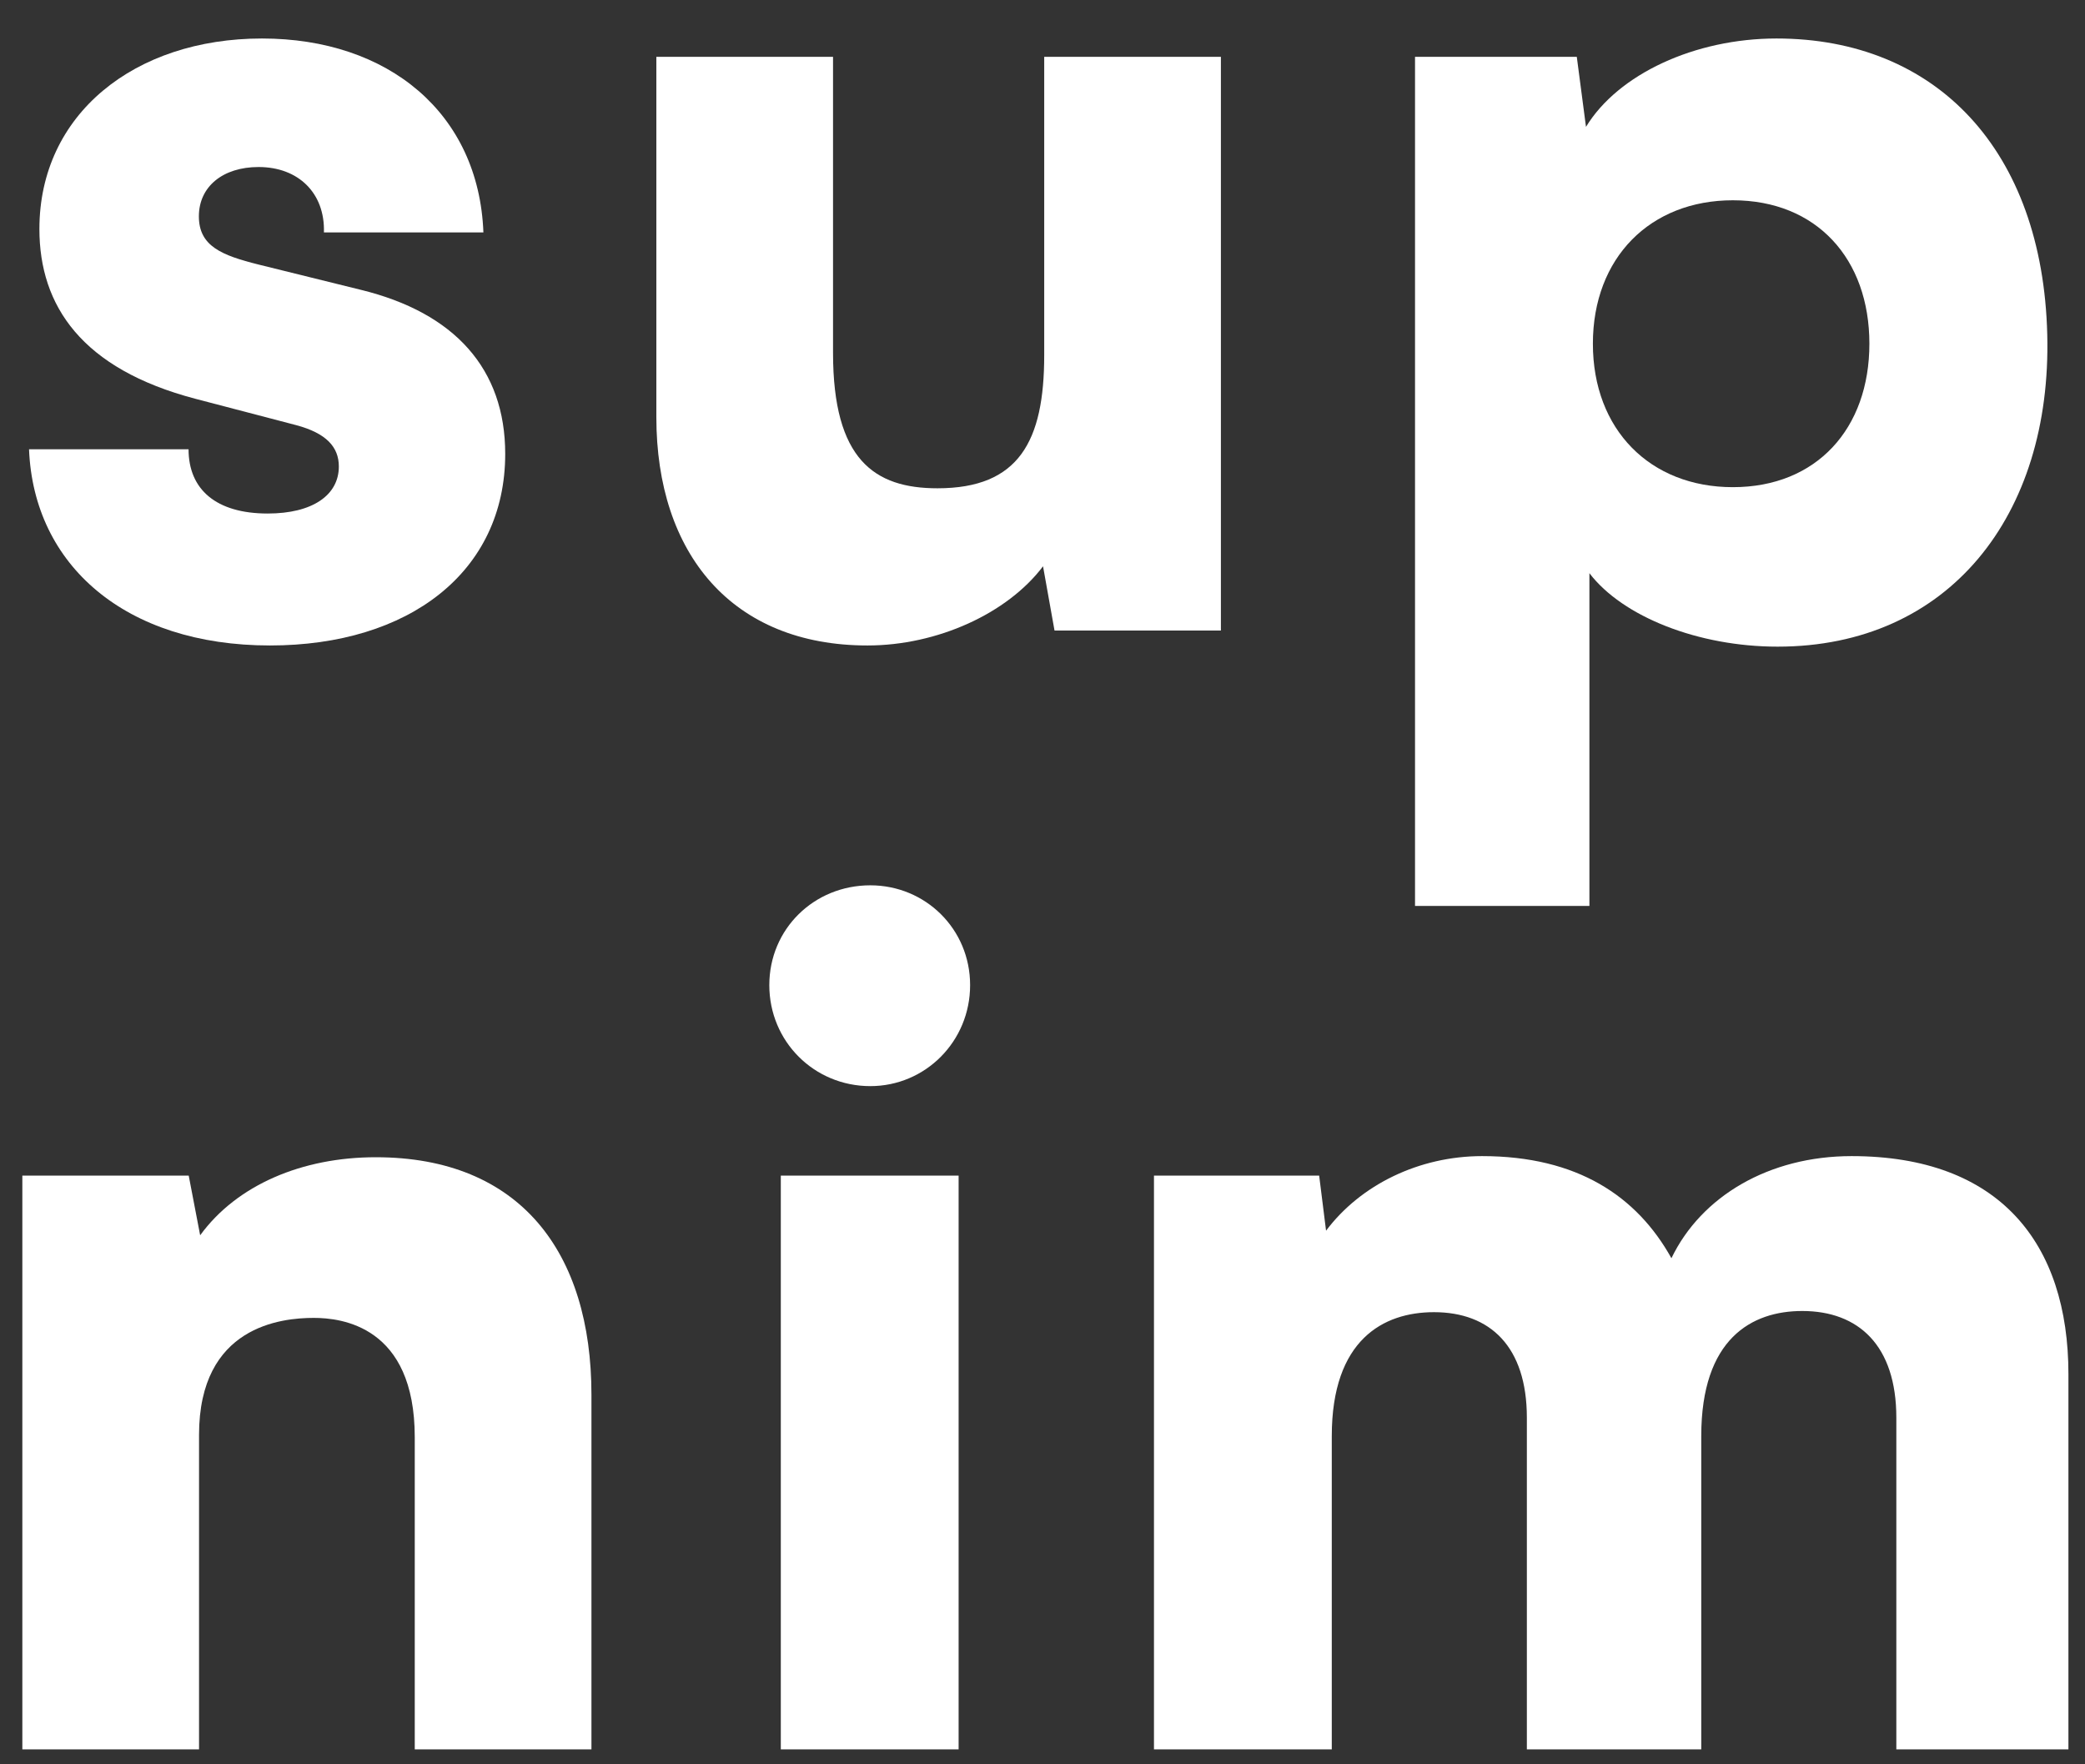 <svg width="39" height="33" viewBox="0 0 39 33" fill="none" xmlns="http://www.w3.org/2000/svg">
<rect x="0" y="0" width="39" height="33" fill="#333333" stroke="none"/>
<path d="M0.543 8.403C0.629 10.571 2.346 12.073 5.05 12.073C7.647 12.073 9.45 10.7 9.45 8.489C9.45 6.901 8.506 5.849 6.746 5.42L4.836 4.948C4.149 4.776 3.72 4.605 3.72 4.047C3.72 3.489 4.17 3.124 4.836 3.124C5.587 3.124 6.081 3.617 6.059 4.347H9.042C8.957 2.115 7.261 0.72 4.9 0.72C2.518 0.72 0.737 2.136 0.737 4.283C0.737 5.721 1.531 6.901 3.655 7.459L5.544 7.953C6.102 8.103 6.338 8.36 6.338 8.725C6.338 9.262 5.845 9.605 5.007 9.605C4.042 9.605 3.527 9.155 3.527 8.403H0.543Z" fill="white"/>
<path d="M16.226 12.073C17.535 12.073 18.845 11.473 19.51 10.592L19.725 11.794H22.837V1.063H19.532V6.644C19.532 8.253 19.059 9.133 17.535 9.133C16.355 9.133 15.582 8.597 15.582 6.601V1.063H12.277V7.802C12.277 10.357 13.694 12.073 16.226 12.073Z" fill="white"/>
<path d="M26.468 16.945H29.73V10.721C30.353 11.537 31.769 12.095 33.25 12.095C36.448 12.095 38.38 9.648 38.294 6.257C38.208 2.802 36.212 0.72 33.229 0.72C31.705 0.72 30.267 1.385 29.666 2.373L29.494 1.063H26.468V16.945ZM29.795 6.429C29.795 4.819 30.868 3.746 32.413 3.746C33.98 3.746 34.967 4.841 34.967 6.429C34.967 8.017 33.98 9.112 32.413 9.112C30.868 9.112 29.795 8.039 29.795 6.429Z" fill="white"/>
<path d="M3.723 32.72V26.839C3.723 24.8 5.268 24.65 5.869 24.65C6.384 24.65 7.758 24.8 7.758 26.882V32.72H11.063V26.088C11.063 23.427 9.732 21.645 7.028 21.645C5.655 21.645 4.431 22.161 3.744 23.105L3.53 21.989H0.418V32.72H3.723Z" fill="white"/>
<path d="M16.279 20.315C17.309 20.315 18.146 19.478 18.146 18.426C18.146 17.375 17.309 16.559 16.279 16.559C15.227 16.559 14.39 17.375 14.39 18.426C14.39 19.478 15.227 20.315 16.279 20.315ZM14.605 32.72H17.931V21.989H14.605V32.72Z" fill="white"/>
<path d="M24.911 32.72V26.861C24.911 25.058 25.877 24.543 26.822 24.543C27.873 24.543 28.56 25.187 28.56 26.517V32.72H31.822V26.861C31.822 25.037 32.767 24.521 33.711 24.521C34.763 24.521 35.471 25.165 35.471 26.517V32.72H38.69V25.702C38.69 23.255 37.402 21.624 34.634 21.624C33.089 21.624 31.822 22.375 31.264 23.534C30.62 22.375 29.504 21.624 27.723 21.624C26.543 21.624 25.448 22.161 24.804 23.019L24.675 21.989H21.585V32.72H24.911Z" fill="white"/>
</svg>
